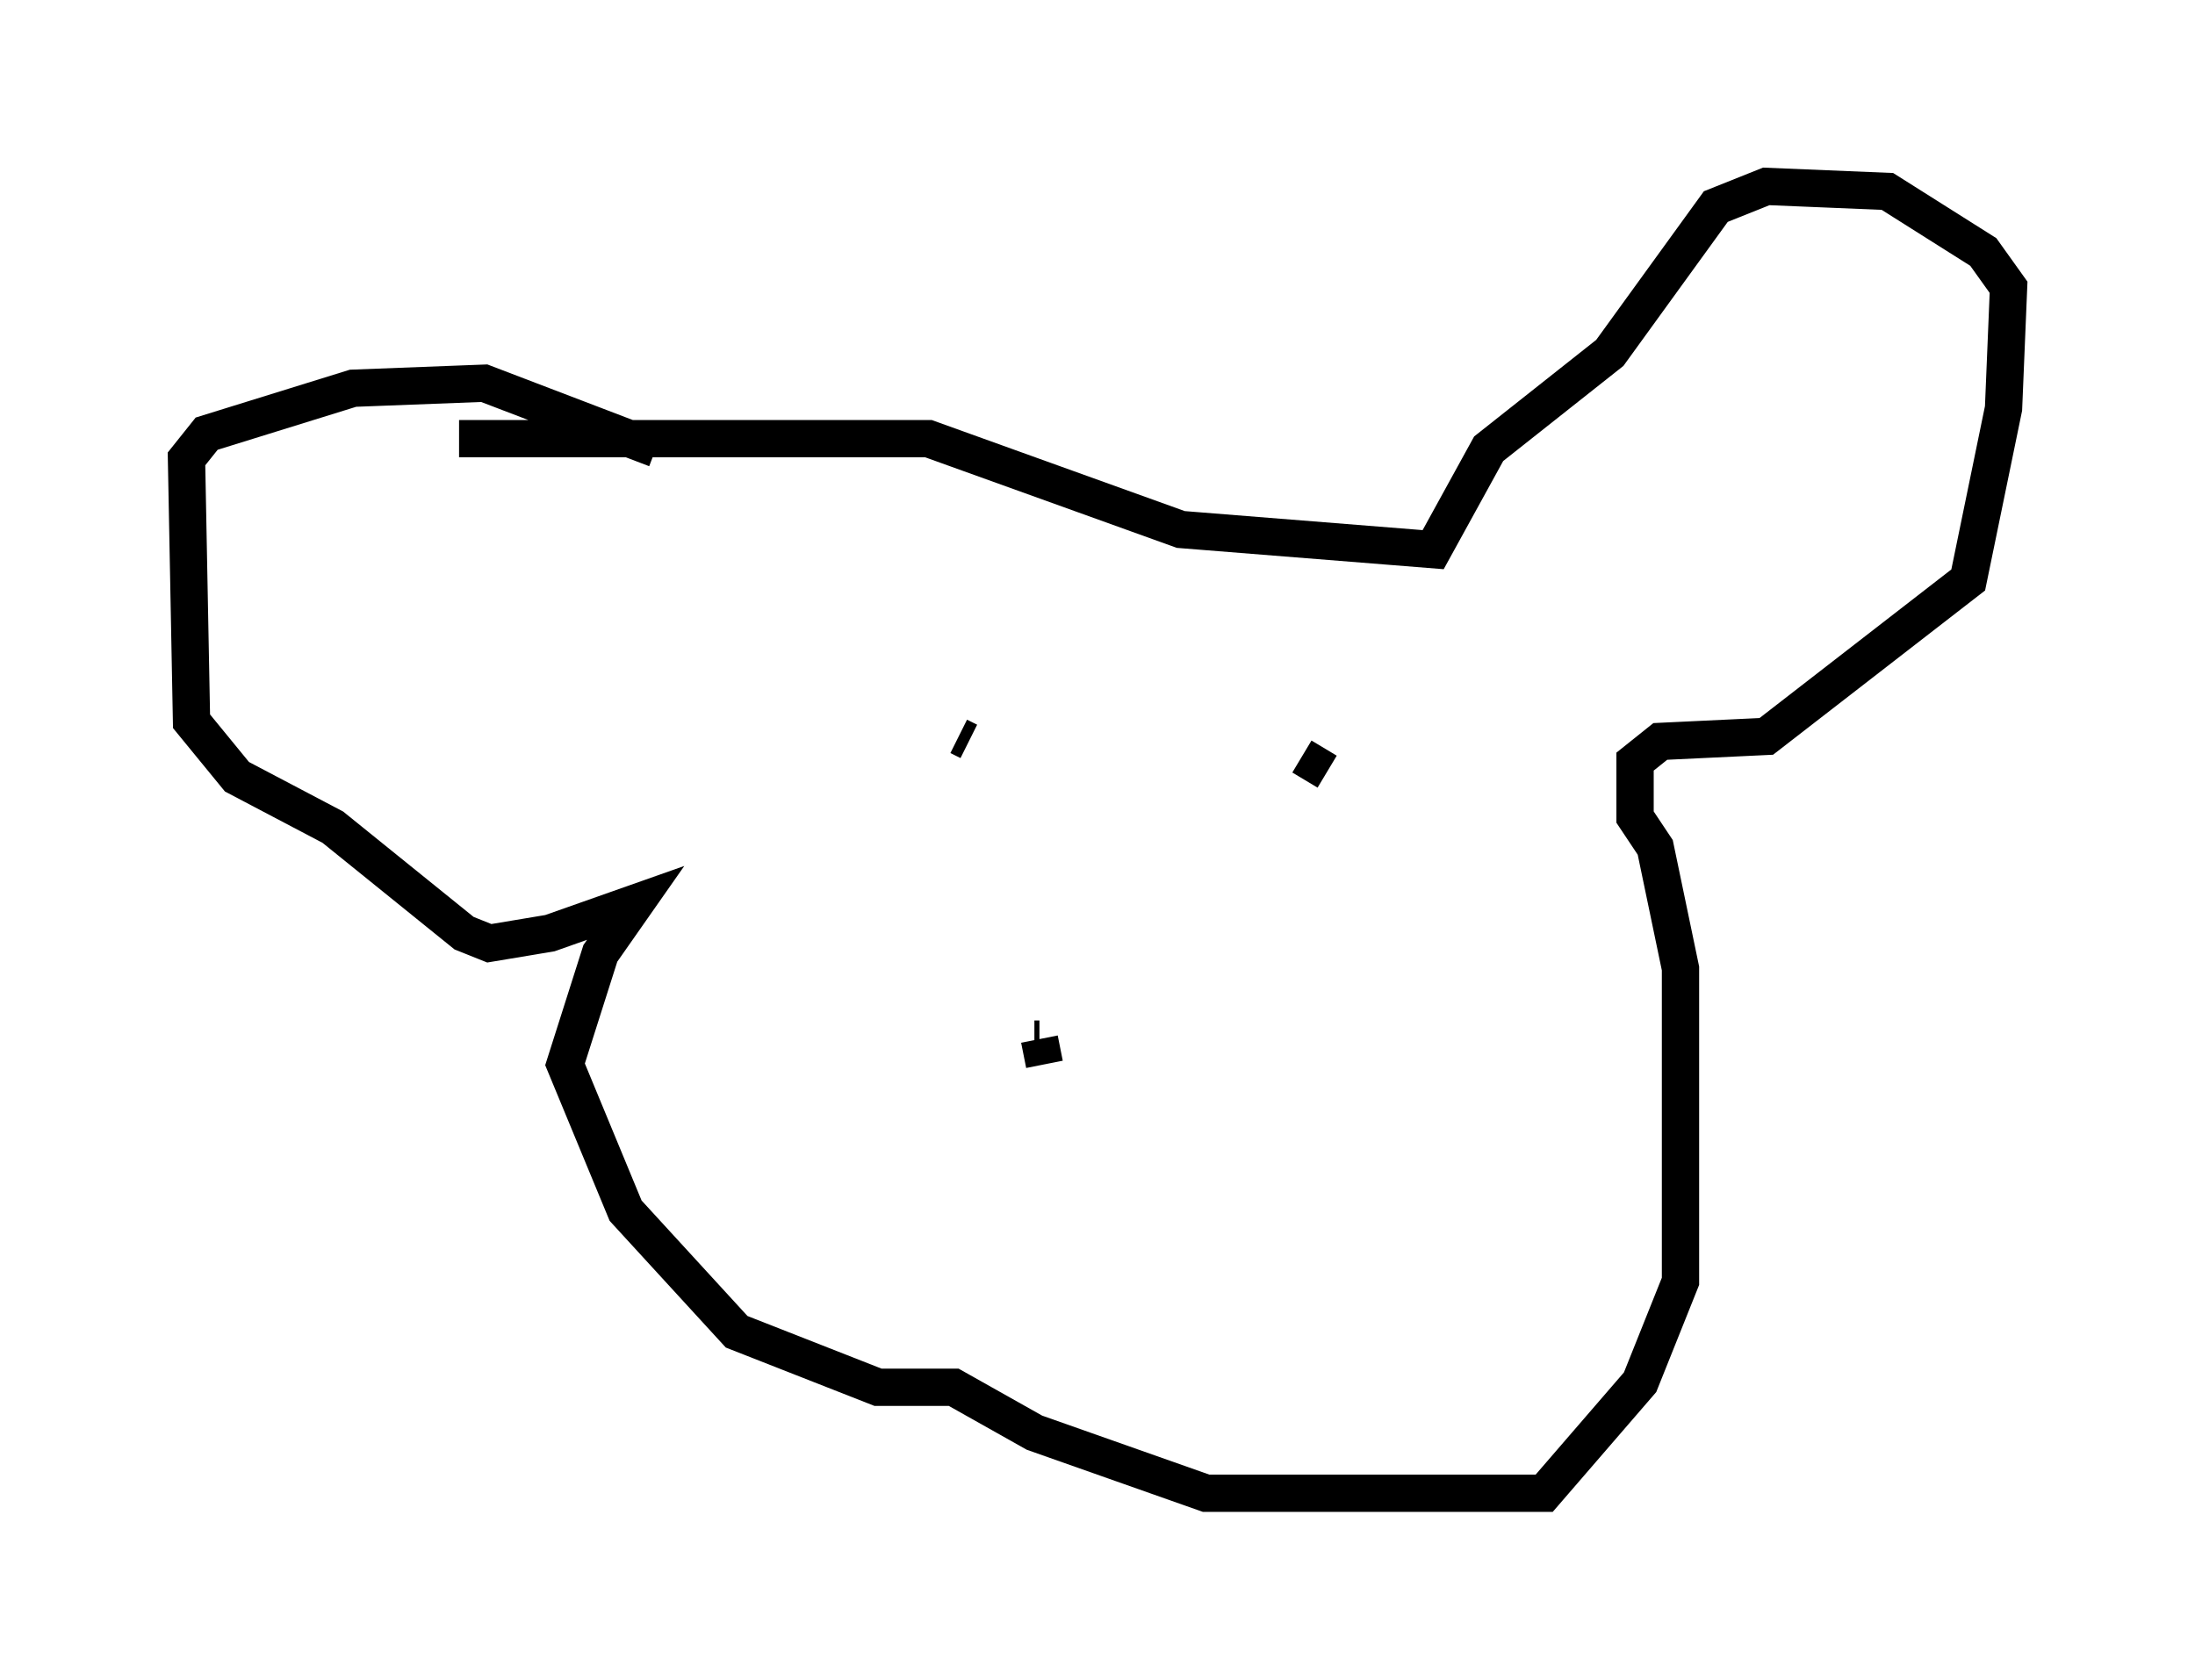 <?xml version="1.0" encoding="utf-8" ?>
<svg baseProfile="full" height="45.047" version="1.1" width="58.849" xmlns="http://www.w3.org/2000/svg" xmlns:ev="http://www.w3.org/2001/xml-events" xmlns:xlink="http://www.w3.org/1999/xlink"><defs /><rect fill="white" height="45.047" width="58.849" x="0" y="0" /><path d="M18.261, 12.848 m-0.677, -0.812 l-4.601, -1.759 -3.518, 0.135 l-3.924, 1.218 -0.541, 0.677 l0.135, 7.036 1.218, 1.488 l2.571, 1.353 3.518, 2.842 l0.677, 0.271 1.624, -0.271 l2.3, -0.812 -0.947, 1.353 l-0.947, 2.977 1.624, 3.924 l2.977, 3.248 3.789, 1.488 l2.03, 0.0 2.165, 1.218 l4.601, 1.624 9.066, 0.0 l2.571, -2.977 1.083, -2.706 l0.0, -8.39 -0.677, -3.248 l-0.541, -0.812 0.0, -1.488 l0.677, -0.541 2.842, -0.135 l5.413, -4.195 0.947, -4.601 l0.135, -3.248 -0.677, -0.947 l-2.571, -1.624 -3.248, -0.135 l-1.353, 0.541 -2.842, 3.924 l-3.248, 2.571 -1.488, 2.706 l-6.766, -0.541 -6.766, -2.436 l-12.584, 0.0 m13.667, 8.119 l-0.271, -0.135 m9.878, 0.947 l-0.677, -0.406 m-7.172, 7.578 l0.135, 0.0 m0.0, 0.0 l0.135, 0.677 " fill="none" stroke="black" stroke-width="1" /></svg>